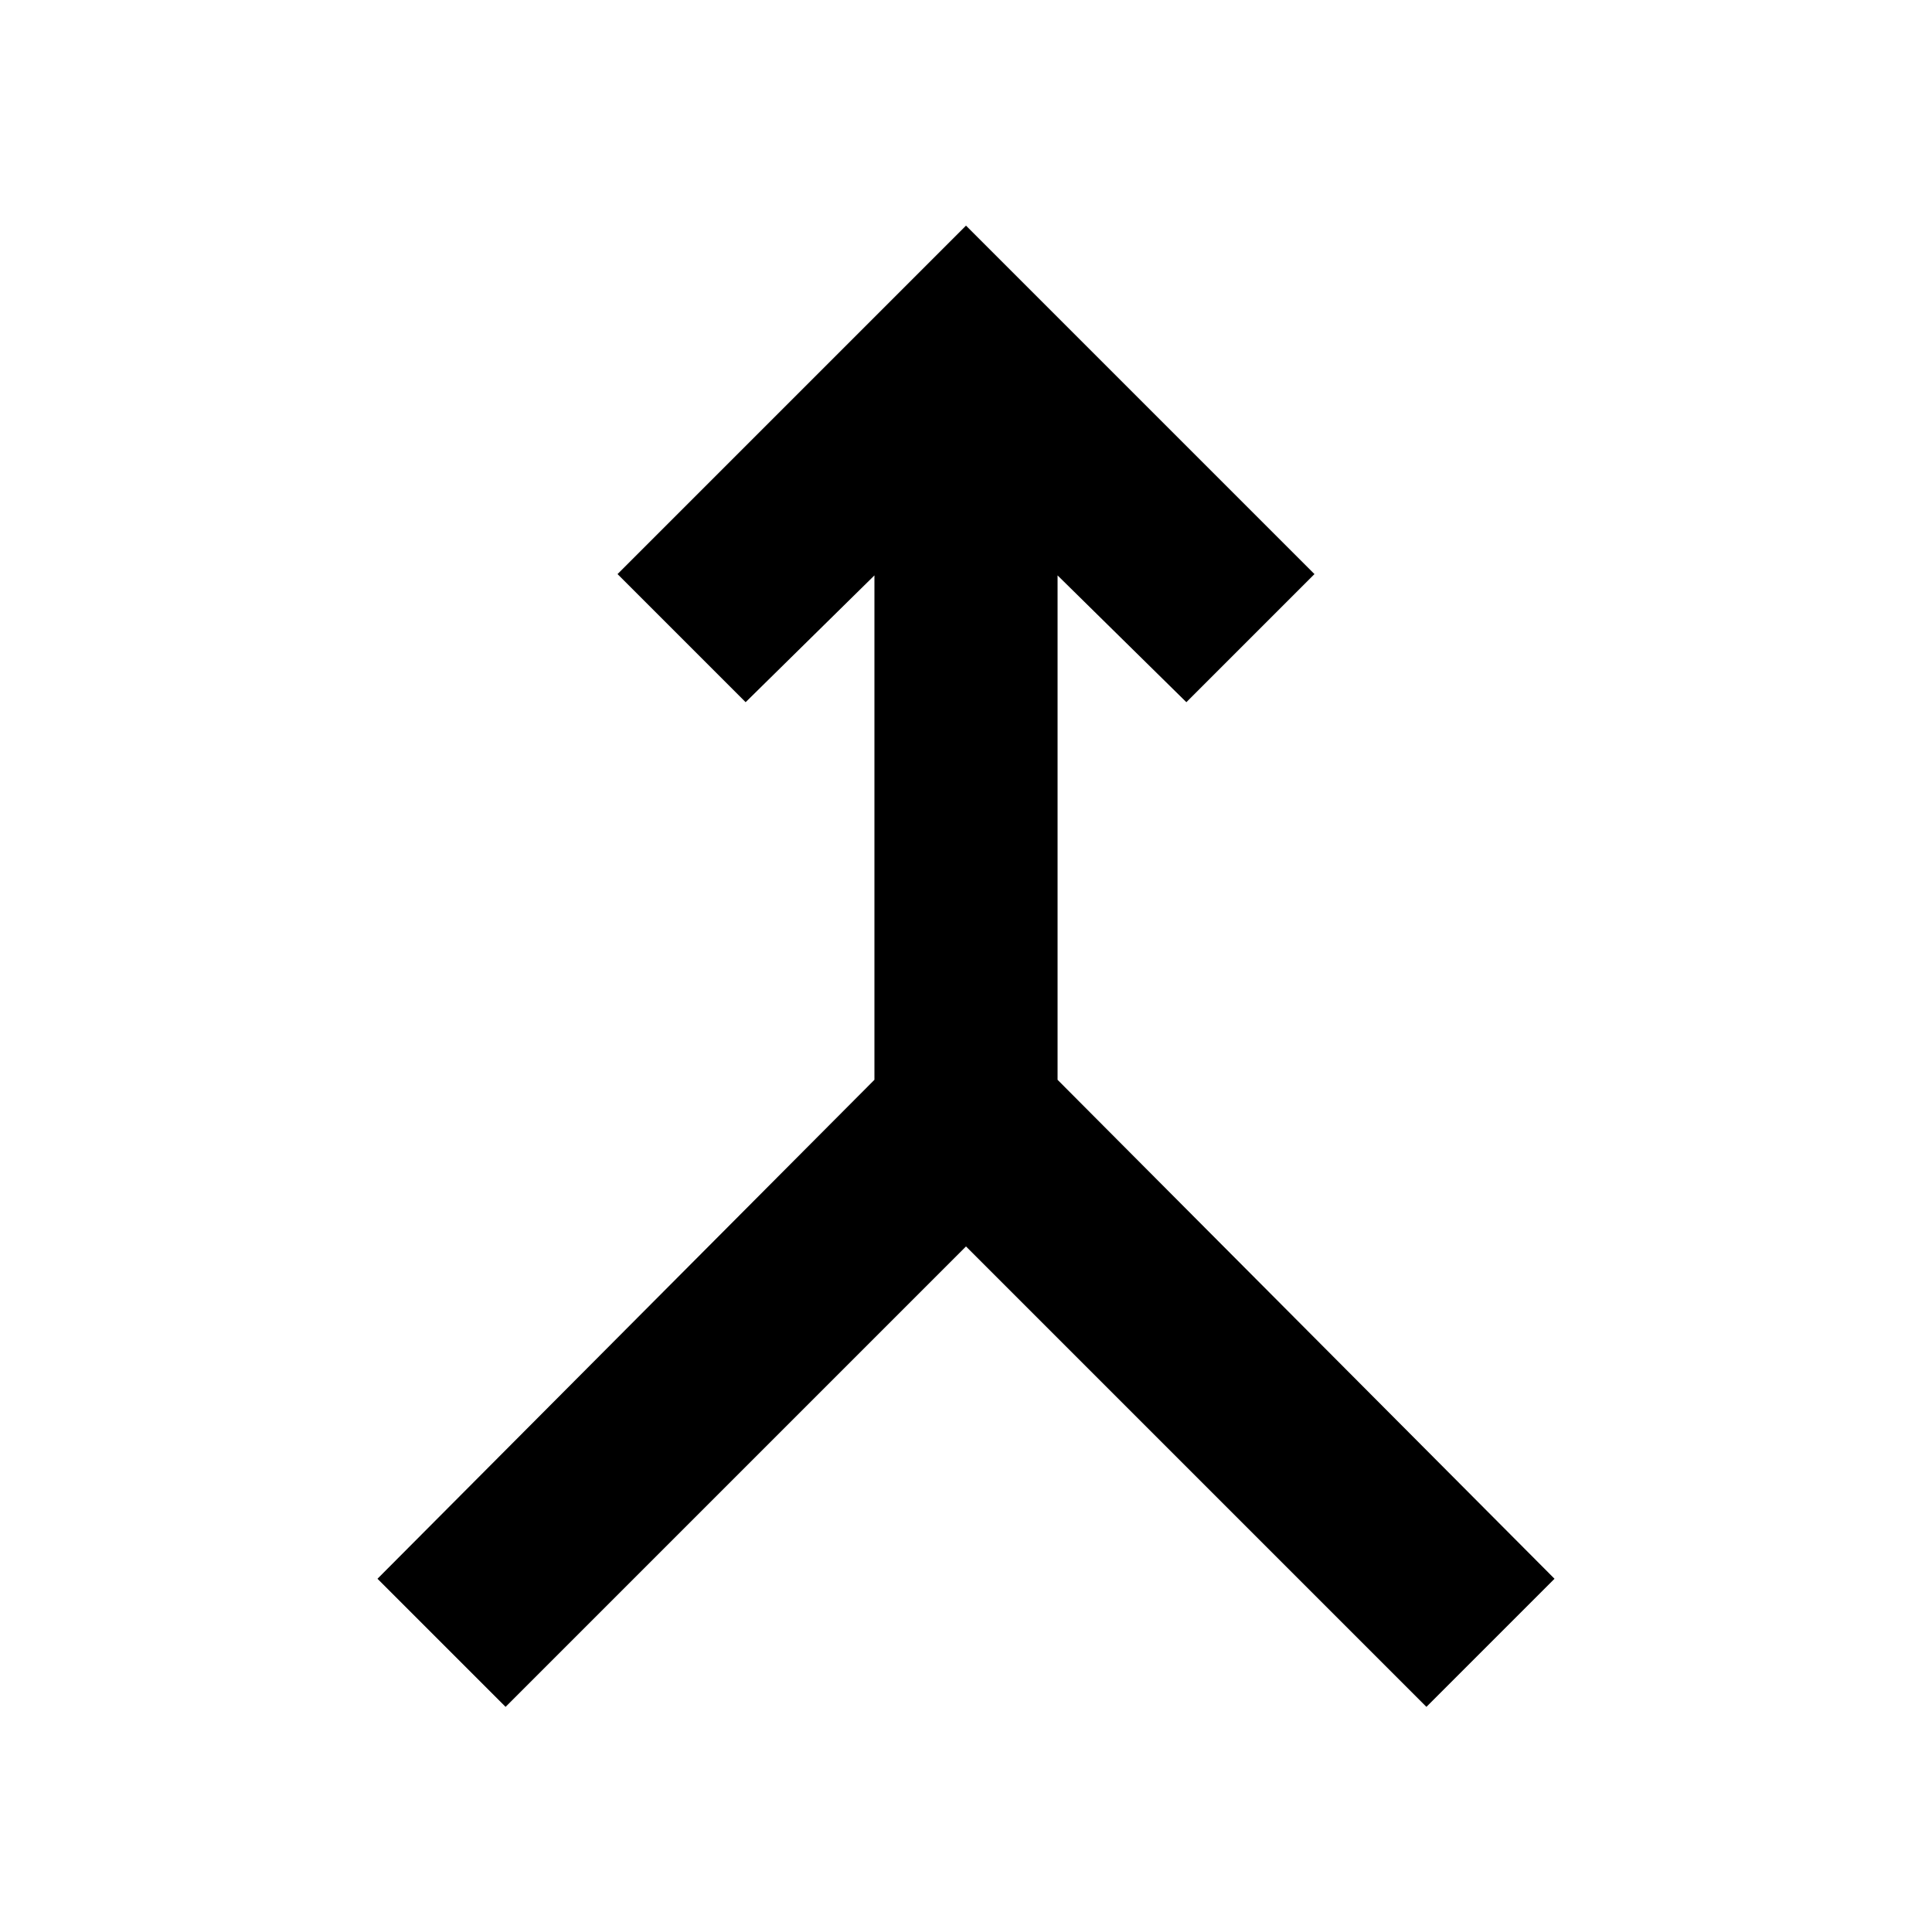 <svg xmlns="http://www.w3.org/2000/svg" height="24" viewBox="0 -960 960 960" width="24"><path d="m251.217-111.869-63.652-63.653L434.5-423.457v-250.63l-64 63-63.652-63.652L480-847.891l173.152 173.152-63.652 63.652-64-63v250.63l246.935 247.935-63.652 63.653L480-340.652 251.217-111.869Z"/></svg>